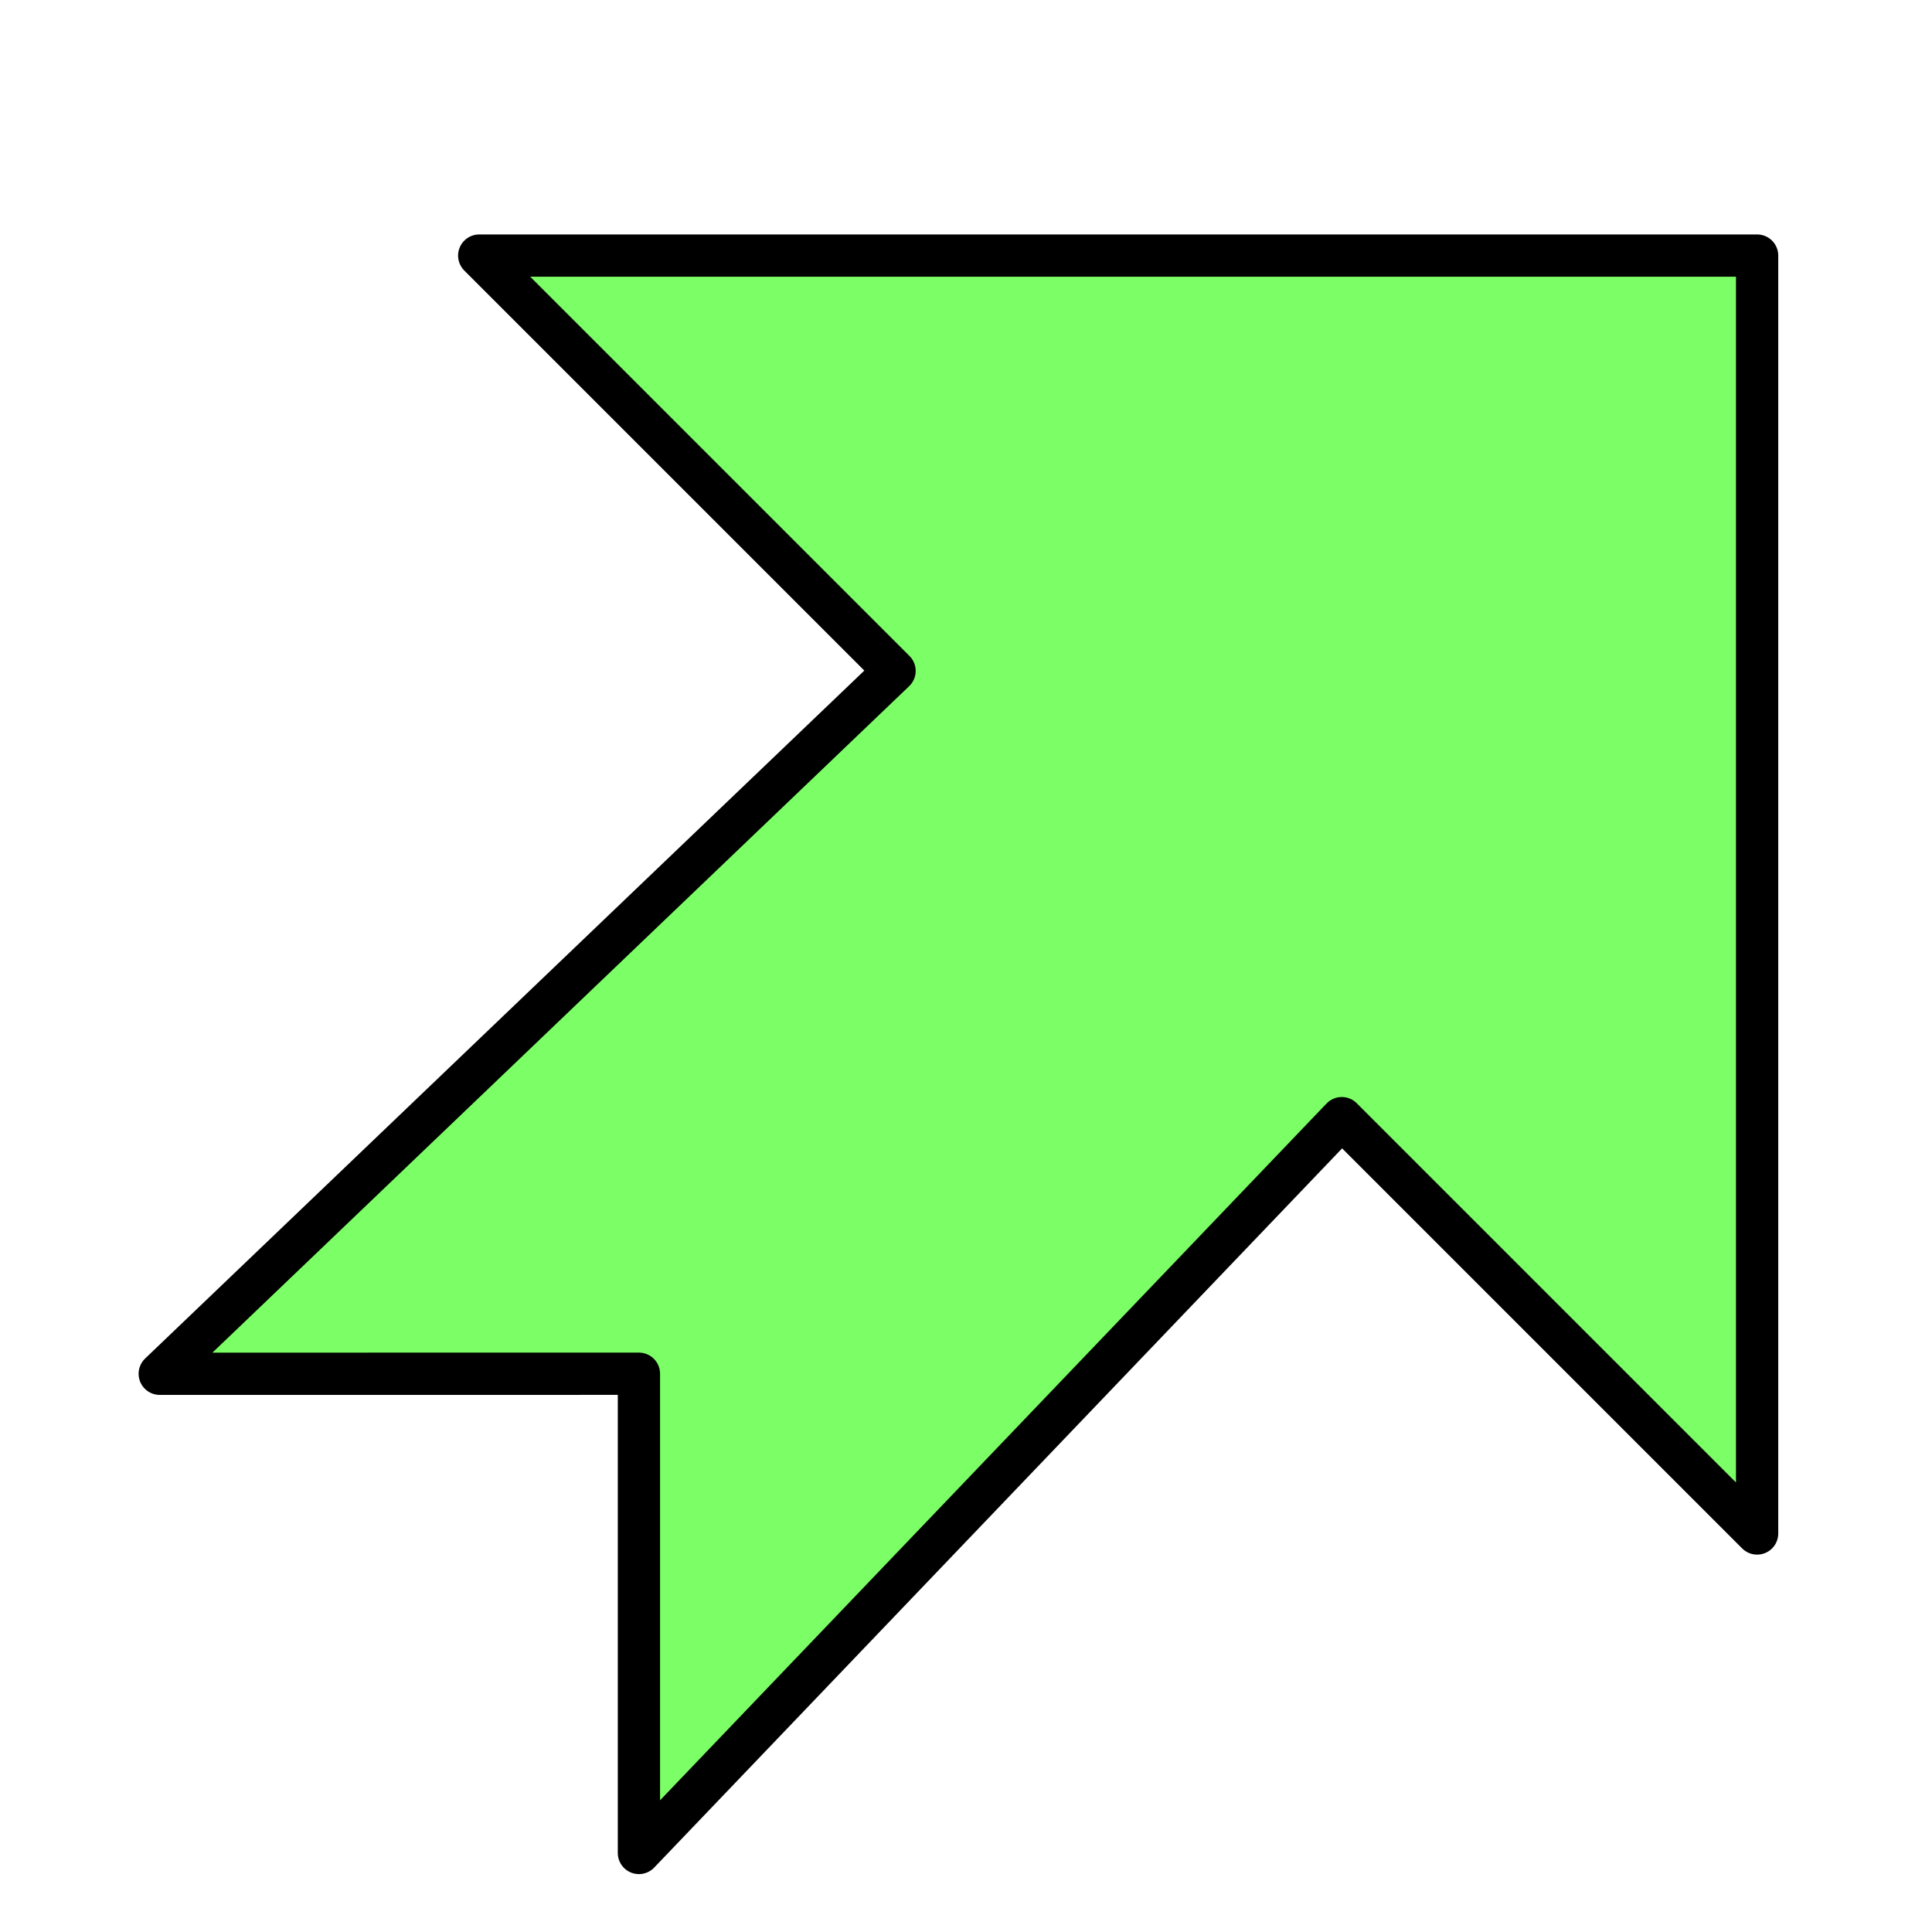 <?xml version="1.0" encoding="UTF-8"?>
<svg width="16mm" height="16mm" fill-rule="evenodd" stroke-linejoin="round" stroke-width="28.222" preserveAspectRatio="xMidYMid" version="1.2" viewBox="0 0 1600 1600" xml:space="preserve" xmlns="http://www.w3.org/2000/svg" xmlns:cc="http://creativecommons.org/ns#" xmlns:dc="http://purl.org/dc/elements/1.1/" xmlns:ooo="http://xml.openoffice.org/svg/export" xmlns:rdf="http://www.w3.org/1999/02/22-rdf-syntax-ns#">
 
 <defs class="TextShapeIndex">
  
 </defs>
 <defs class="EmbeddedBulletChars">
  
  
  
  
  
  
  
  
  
 </defs>
 
 
  <g class="Master_Slide">
   
   
  </g>
 
 
<g transform="translate(4.2727e-5 79.375)"><g transform="rotate(-90 793.75 793.75)"><path d="m529.17 132.29 582.08 608.54 343.96-343.96v1058.3h-1058.3l343.96-343.96-608.54-582.08h396.87z" fill="#7cff66" stroke="#000" stroke-linejoin="round" stroke-width="35"/></g></g></svg>
